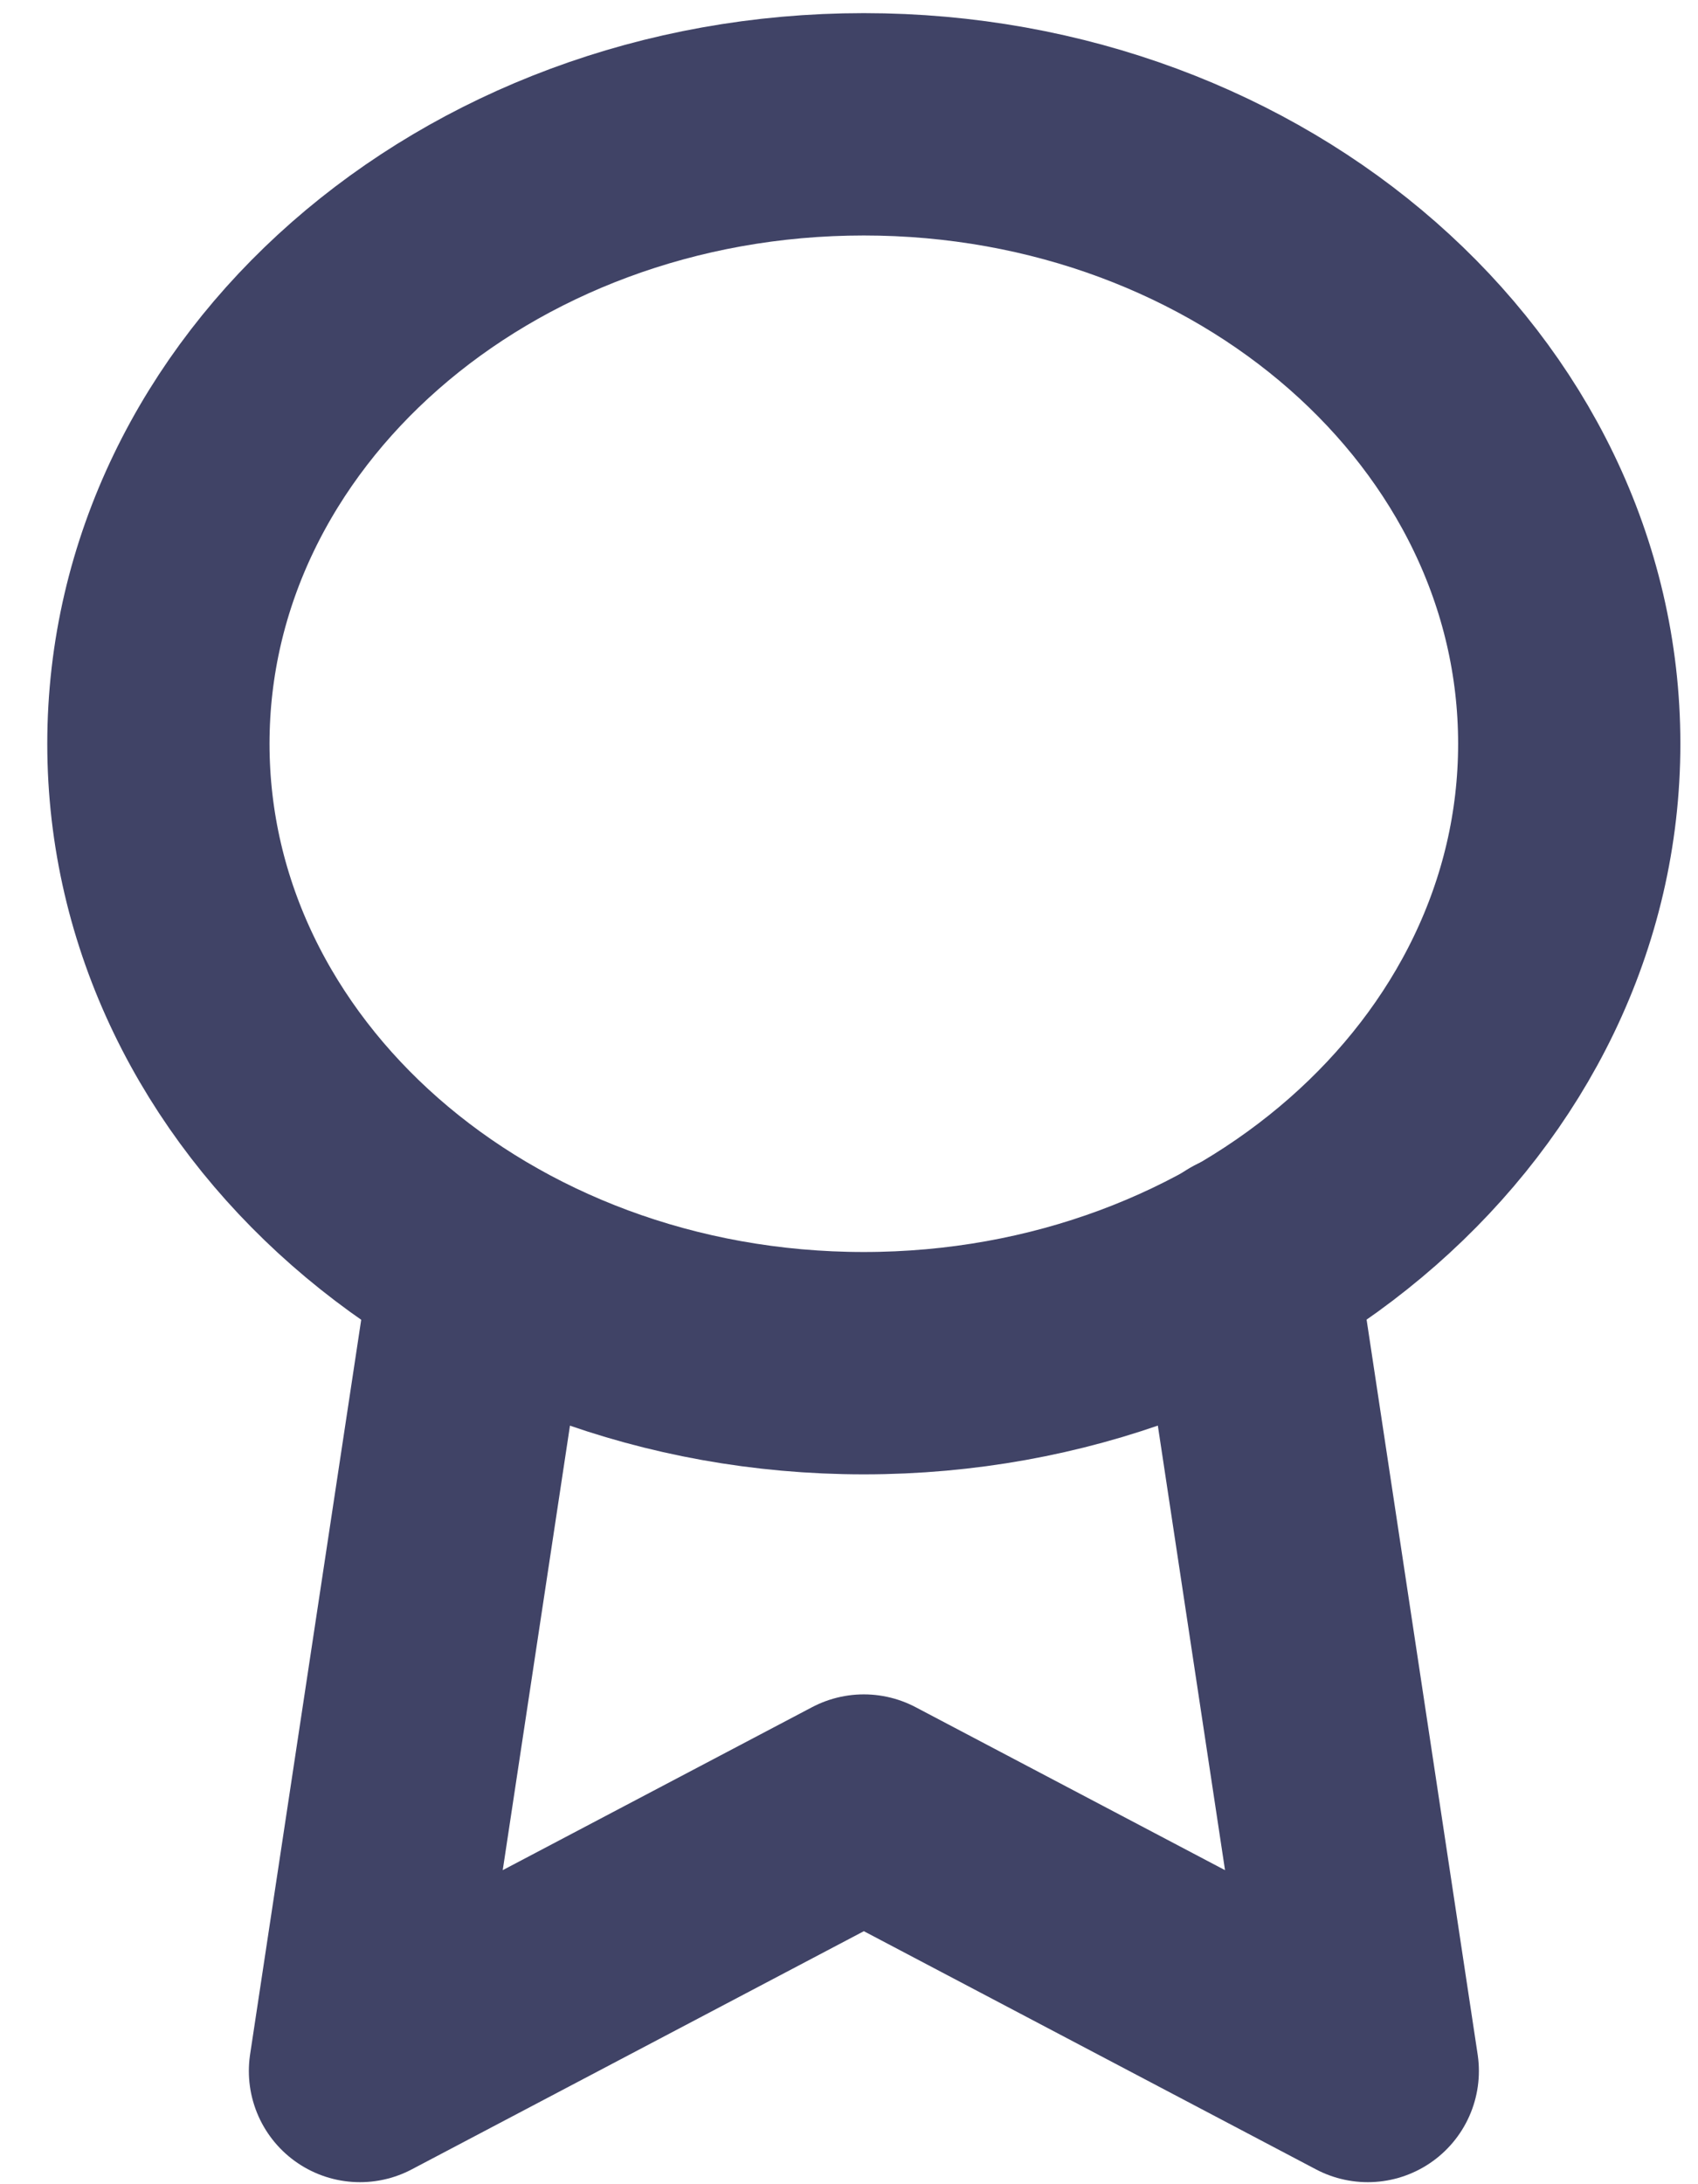 <svg width="35" height="45" viewBox="0 0 35 45" fill="none" xmlns="http://www.w3.org/2000/svg">
<path d="M17.805 28.085C25.836 28.085 32.346 22.371 32.346 15.323C32.346 8.275 25.836 2.561 17.805 2.561C9.775 2.561 3.265 8.275 3.265 15.323C3.265 22.371 9.775 28.085 17.805 28.085Z" stroke="#404366" stroke-width="4.581" stroke-linecap="round" stroke-linejoin="round"/>
<path d="M9.933 26.06L7.42 42.668L17.806 37.199L28.193 42.668L25.679 26.041" stroke="#404366" stroke-width="4.581" stroke-linecap="round" stroke-linejoin="round"/>
</svg>
